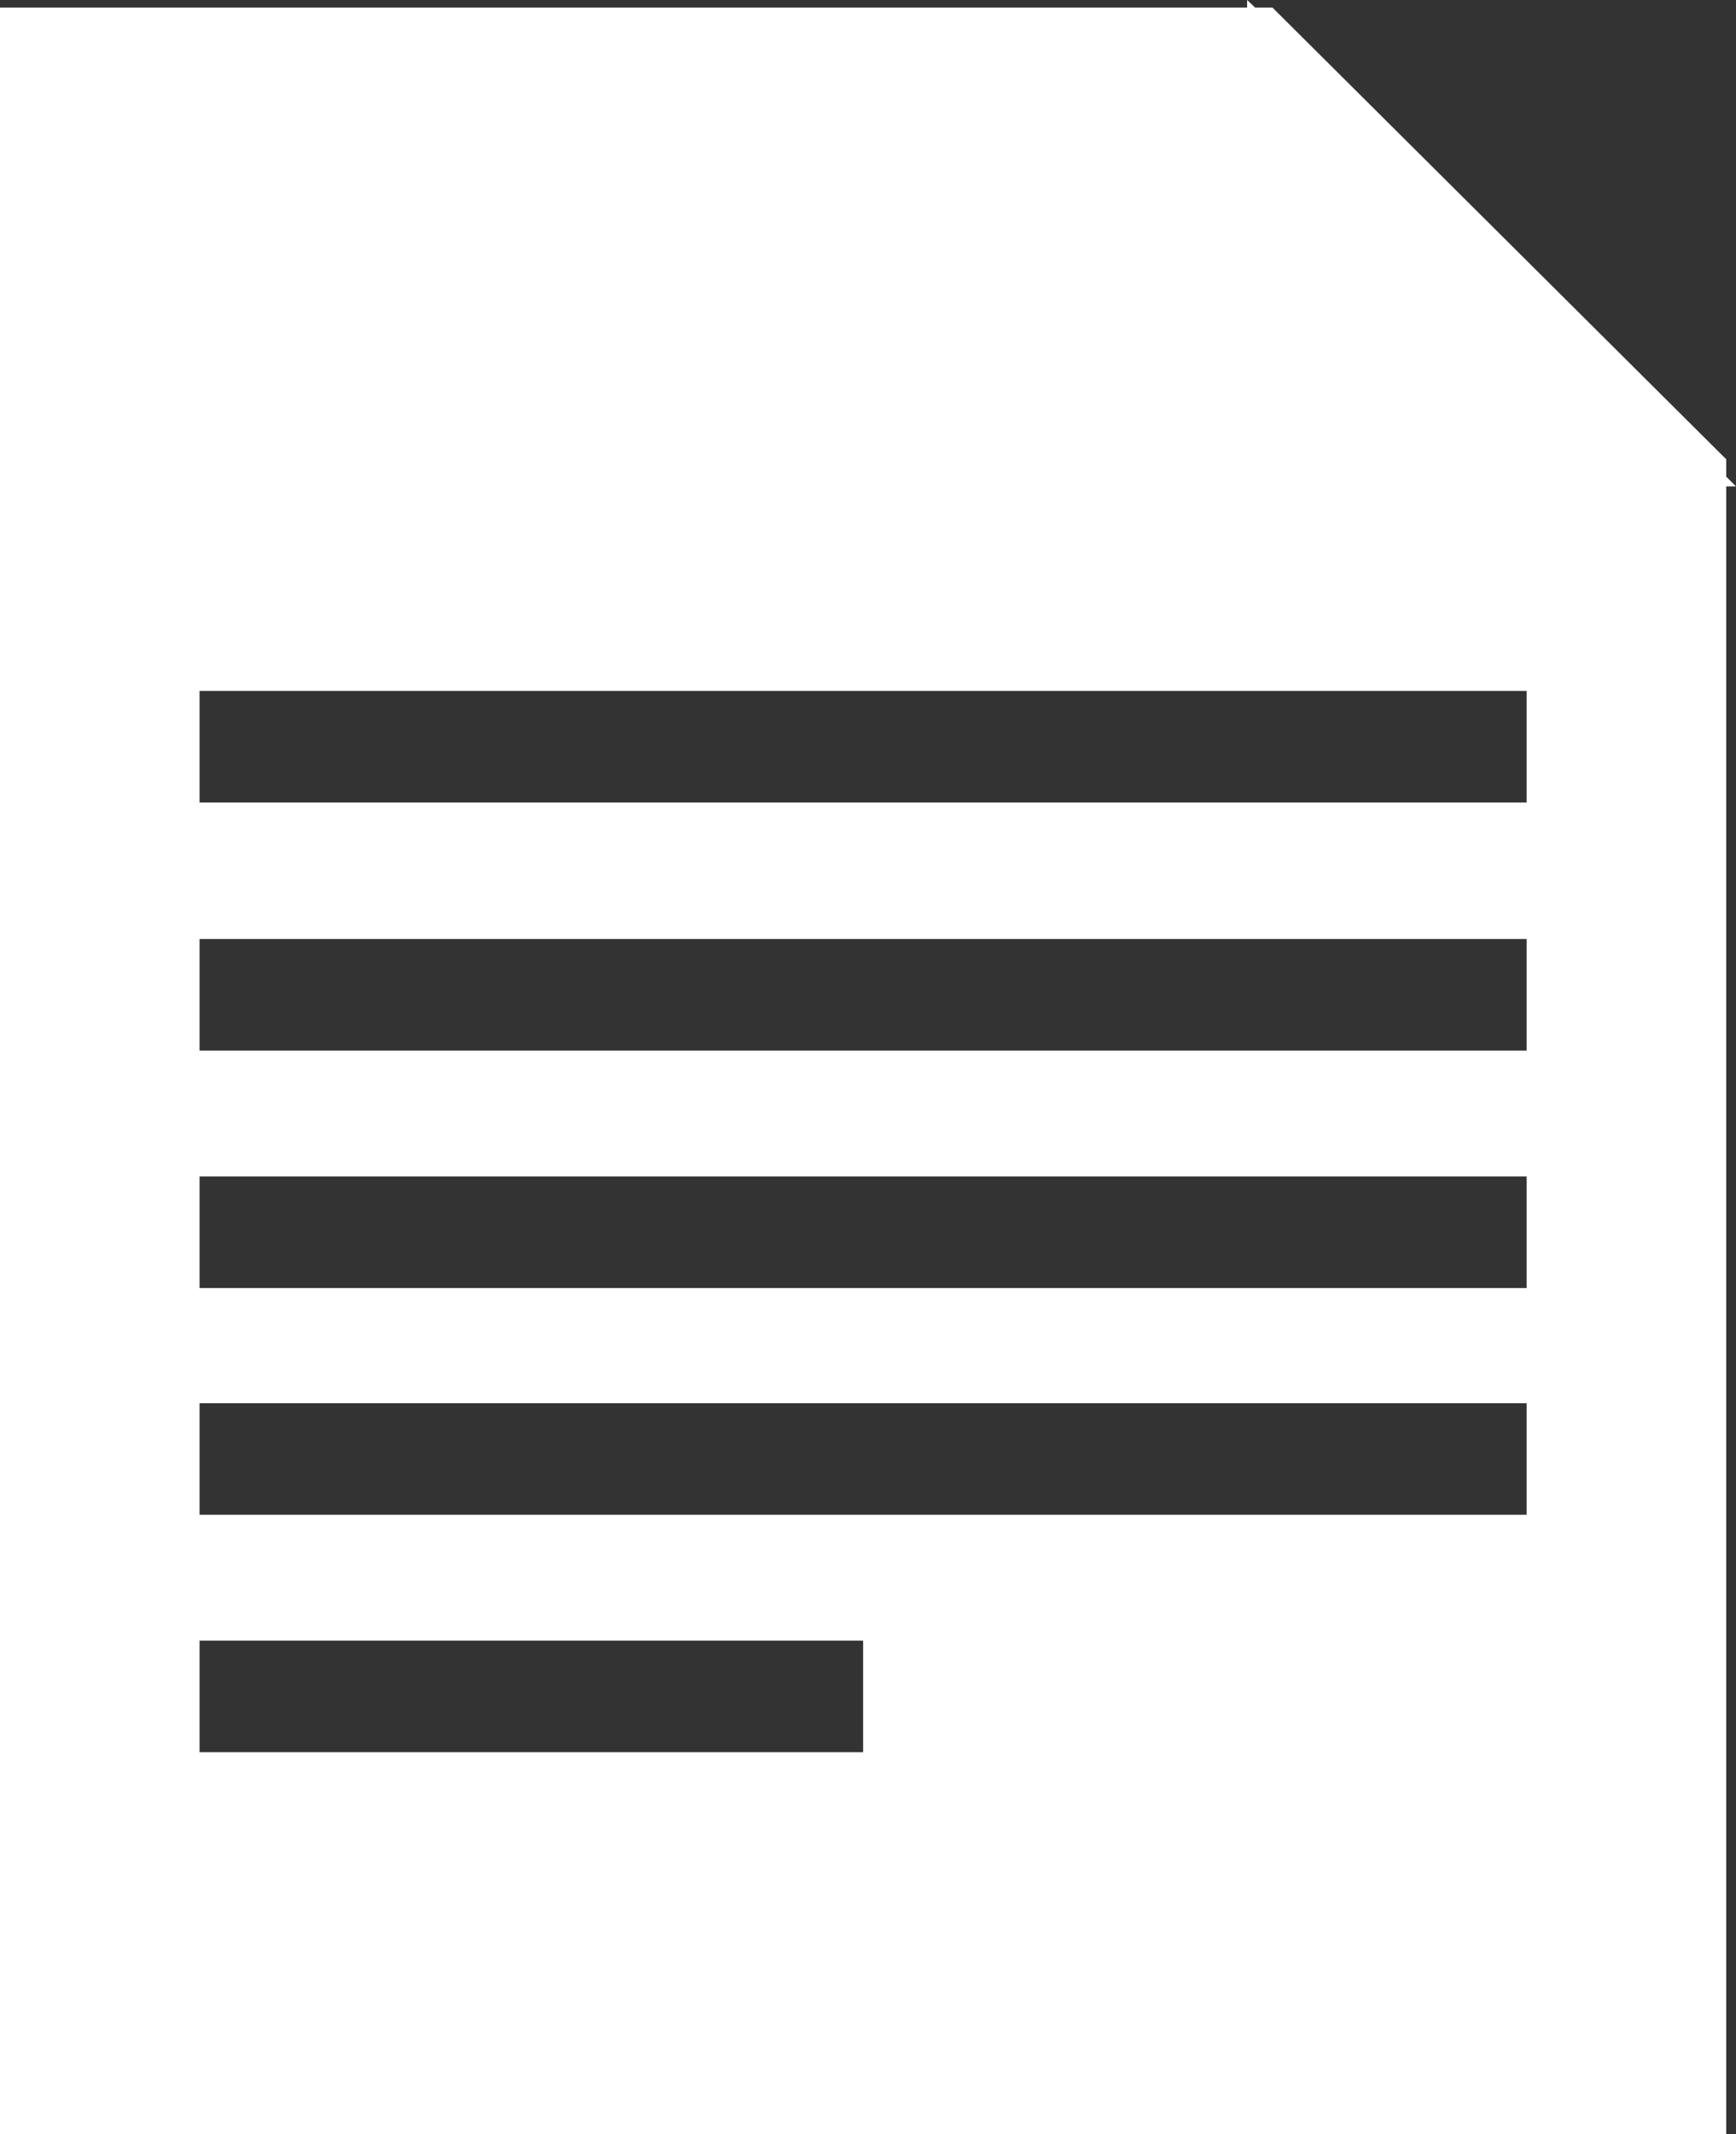 <svg xmlns="http://www.w3.org/2000/svg" viewBox="0 0 39.06 48"><rect x="0" y="0" width="39.06" height="48" fill="#333333" stroke="none"/><defs><style>.cls-1{fill:#fff;}</style></defs><title>Icon-White-Home-04-EI-Report</title><g id="Layer_2" data-name="Layer 2"><g id="No-Circle-White"><path id="_004" data-name="004" class="cls-1" d="M38.84,10.72v-.39L28.63.17h-.39L28.06,0V.17H0V48H38.84V10.94h.22ZM19.42,39.41H4.49V36.9H19.42Zm14.93-5.34H4.49V31.56H34.35Zm0-5.1H4.49V26.46H34.35Zm0-5.34H4.49V21.12H34.35Zm0-5.58H4.49V15.54H34.35Z"/></g></g></svg>